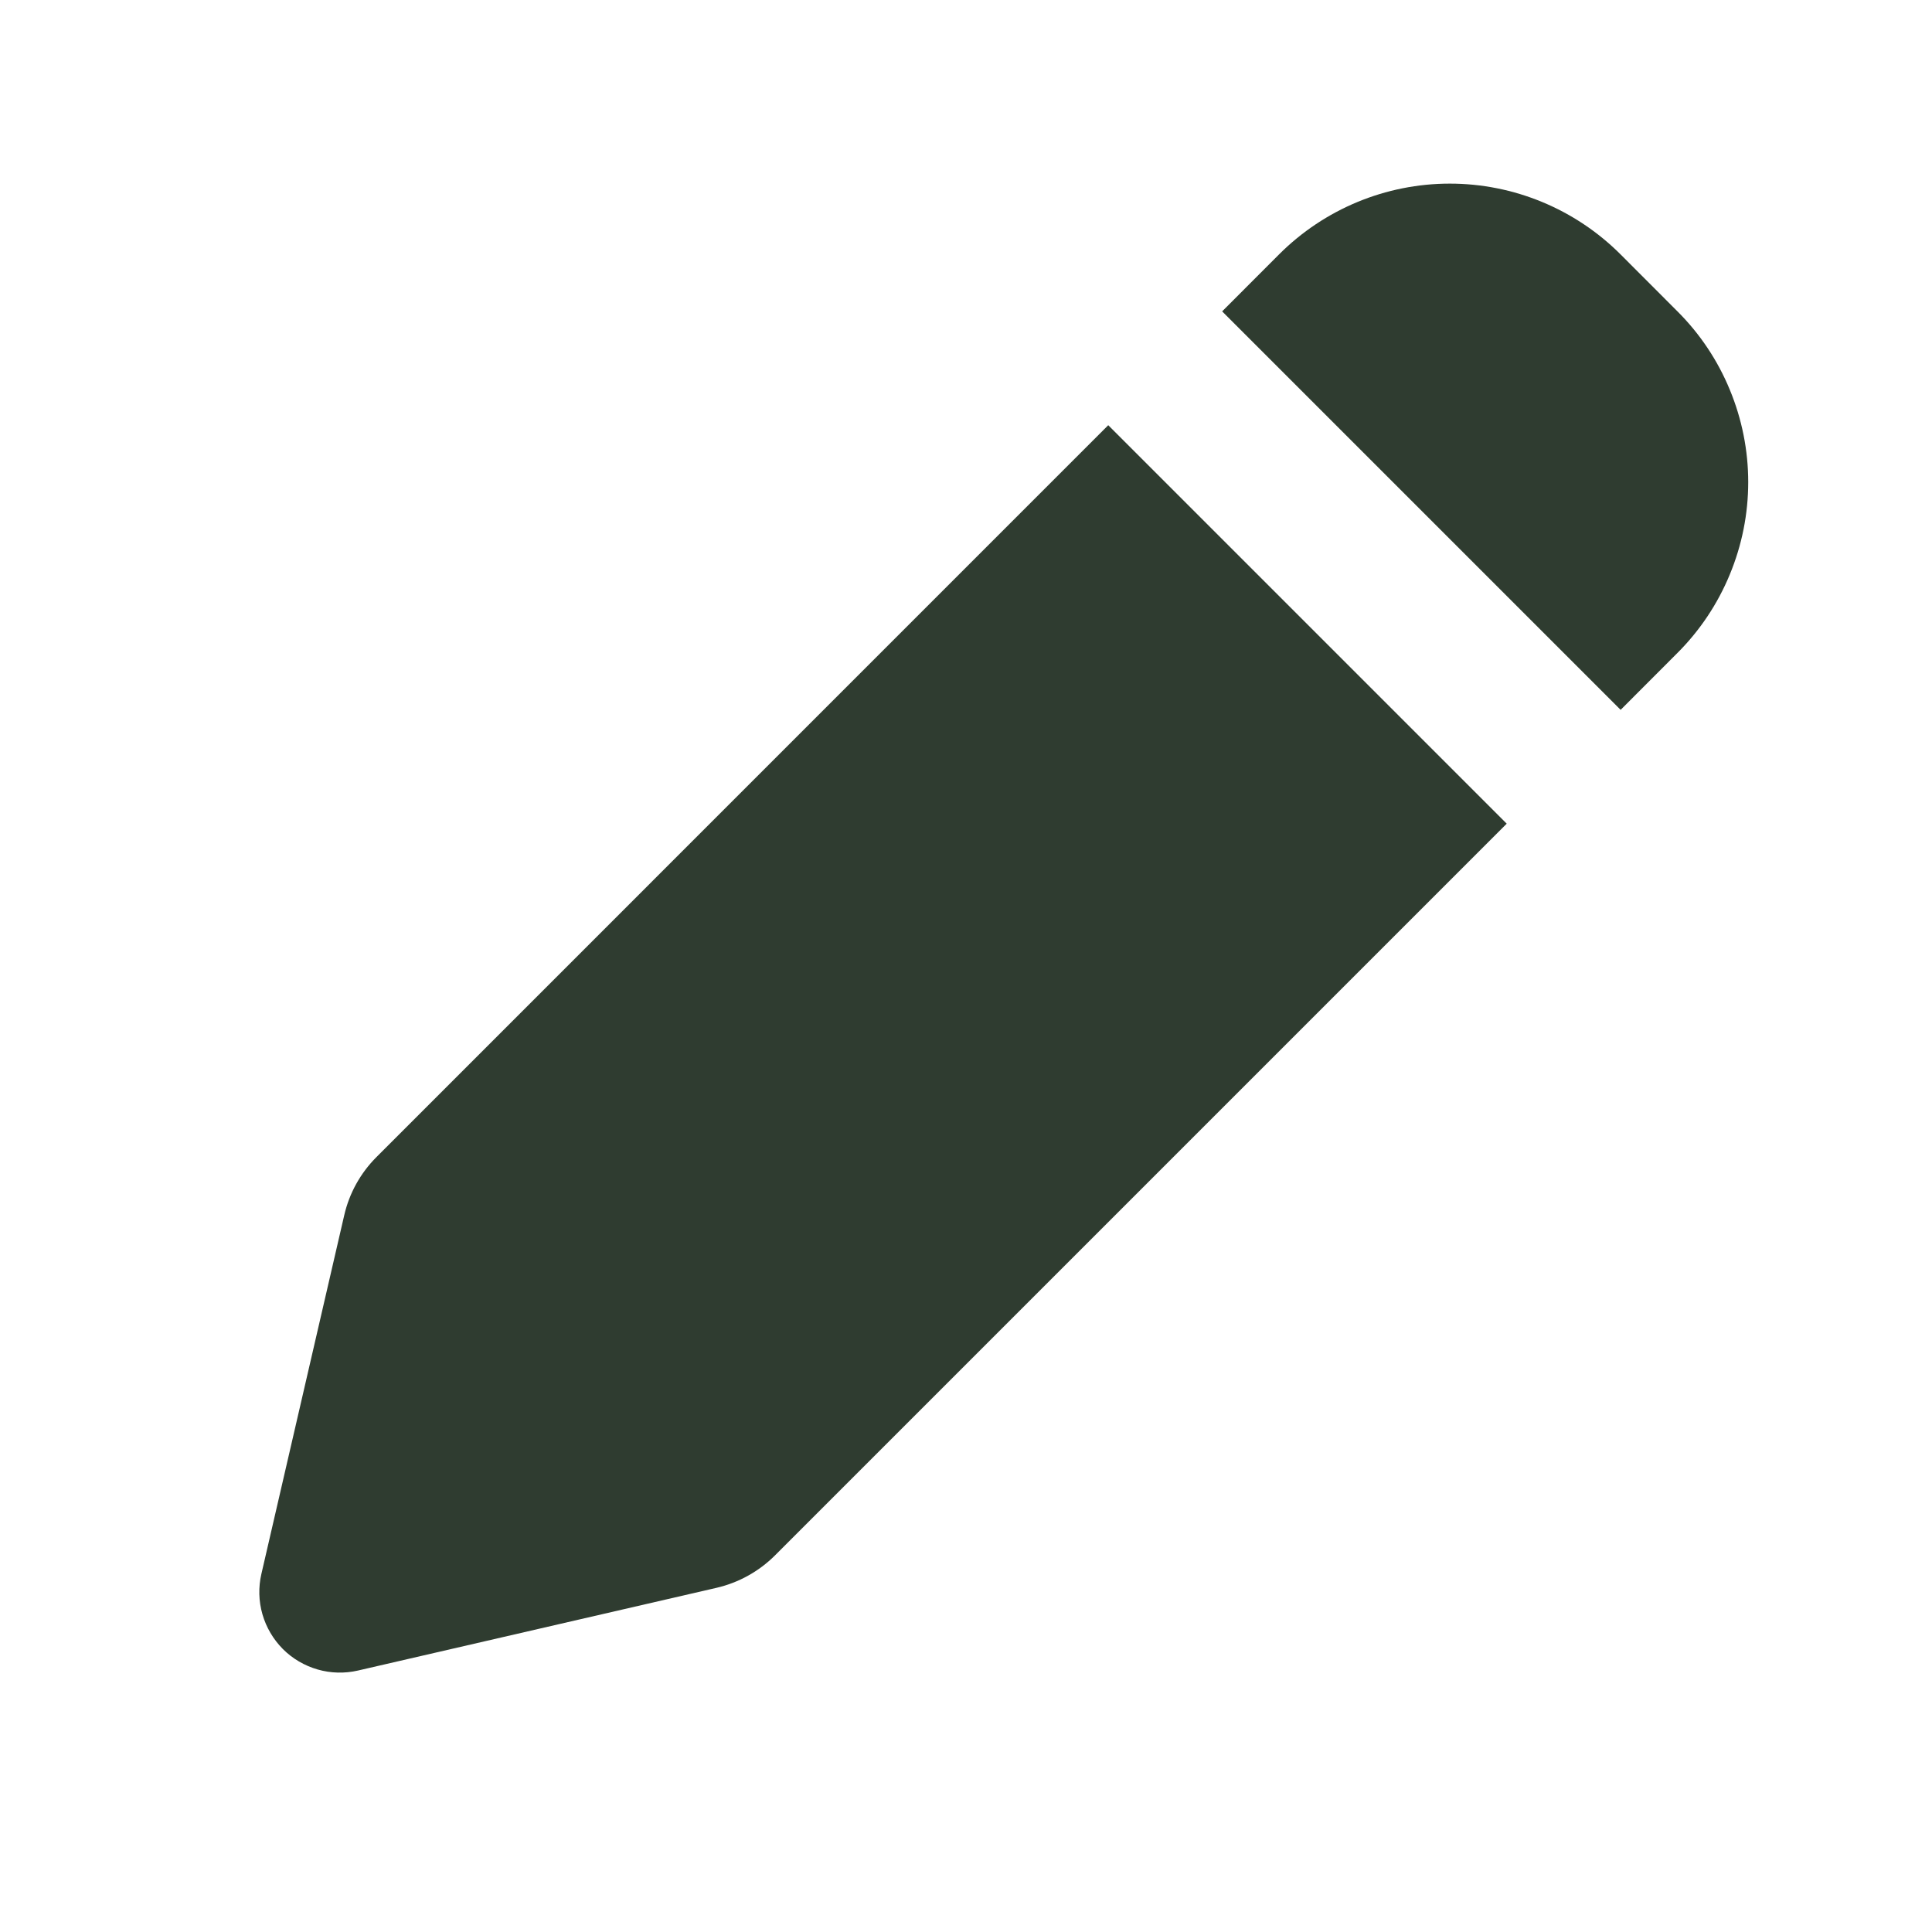 <svg width="24" height="24" viewBox="0 0 24 24" fill="none" xmlns="http://www.w3.org/2000/svg">
<g clip-path="url(#clip0_0_199)">
<path fill-rule="evenodd" clip-rule="evenodd" d="M20.131 3.16C19.568 2.597 18.805 2.281 18.01 2.281C17.215 2.281 16.452 2.597 15.889 3.16L15.182 3.868L20.132 8.818L20.838 8.111C21.117 7.832 21.338 7.501 21.488 7.137C21.639 6.773 21.717 6.383 21.717 5.989C21.717 5.595 21.639 5.205 21.488 4.841C21.338 4.477 21.117 4.146 20.838 3.868L20.131 3.16ZM18.717 10.232L13.767 5.282L4.677 14.373C4.478 14.572 4.339 14.822 4.276 15.097L3.247 19.552C3.209 19.717 3.213 19.889 3.26 20.053C3.307 20.216 3.394 20.364 3.514 20.485C3.634 20.605 3.783 20.692 3.946 20.739C4.109 20.786 4.282 20.79 4.447 20.752L8.903 19.724C9.177 19.66 9.427 19.521 9.626 19.323L18.717 10.232Z" fill="#2F3C30"/>
</g>
<defs>
<clipPath id="clip0_0_199">
<rect width="24" height="24" fill="white"/>
</clipPath>
</defs>
</svg>
